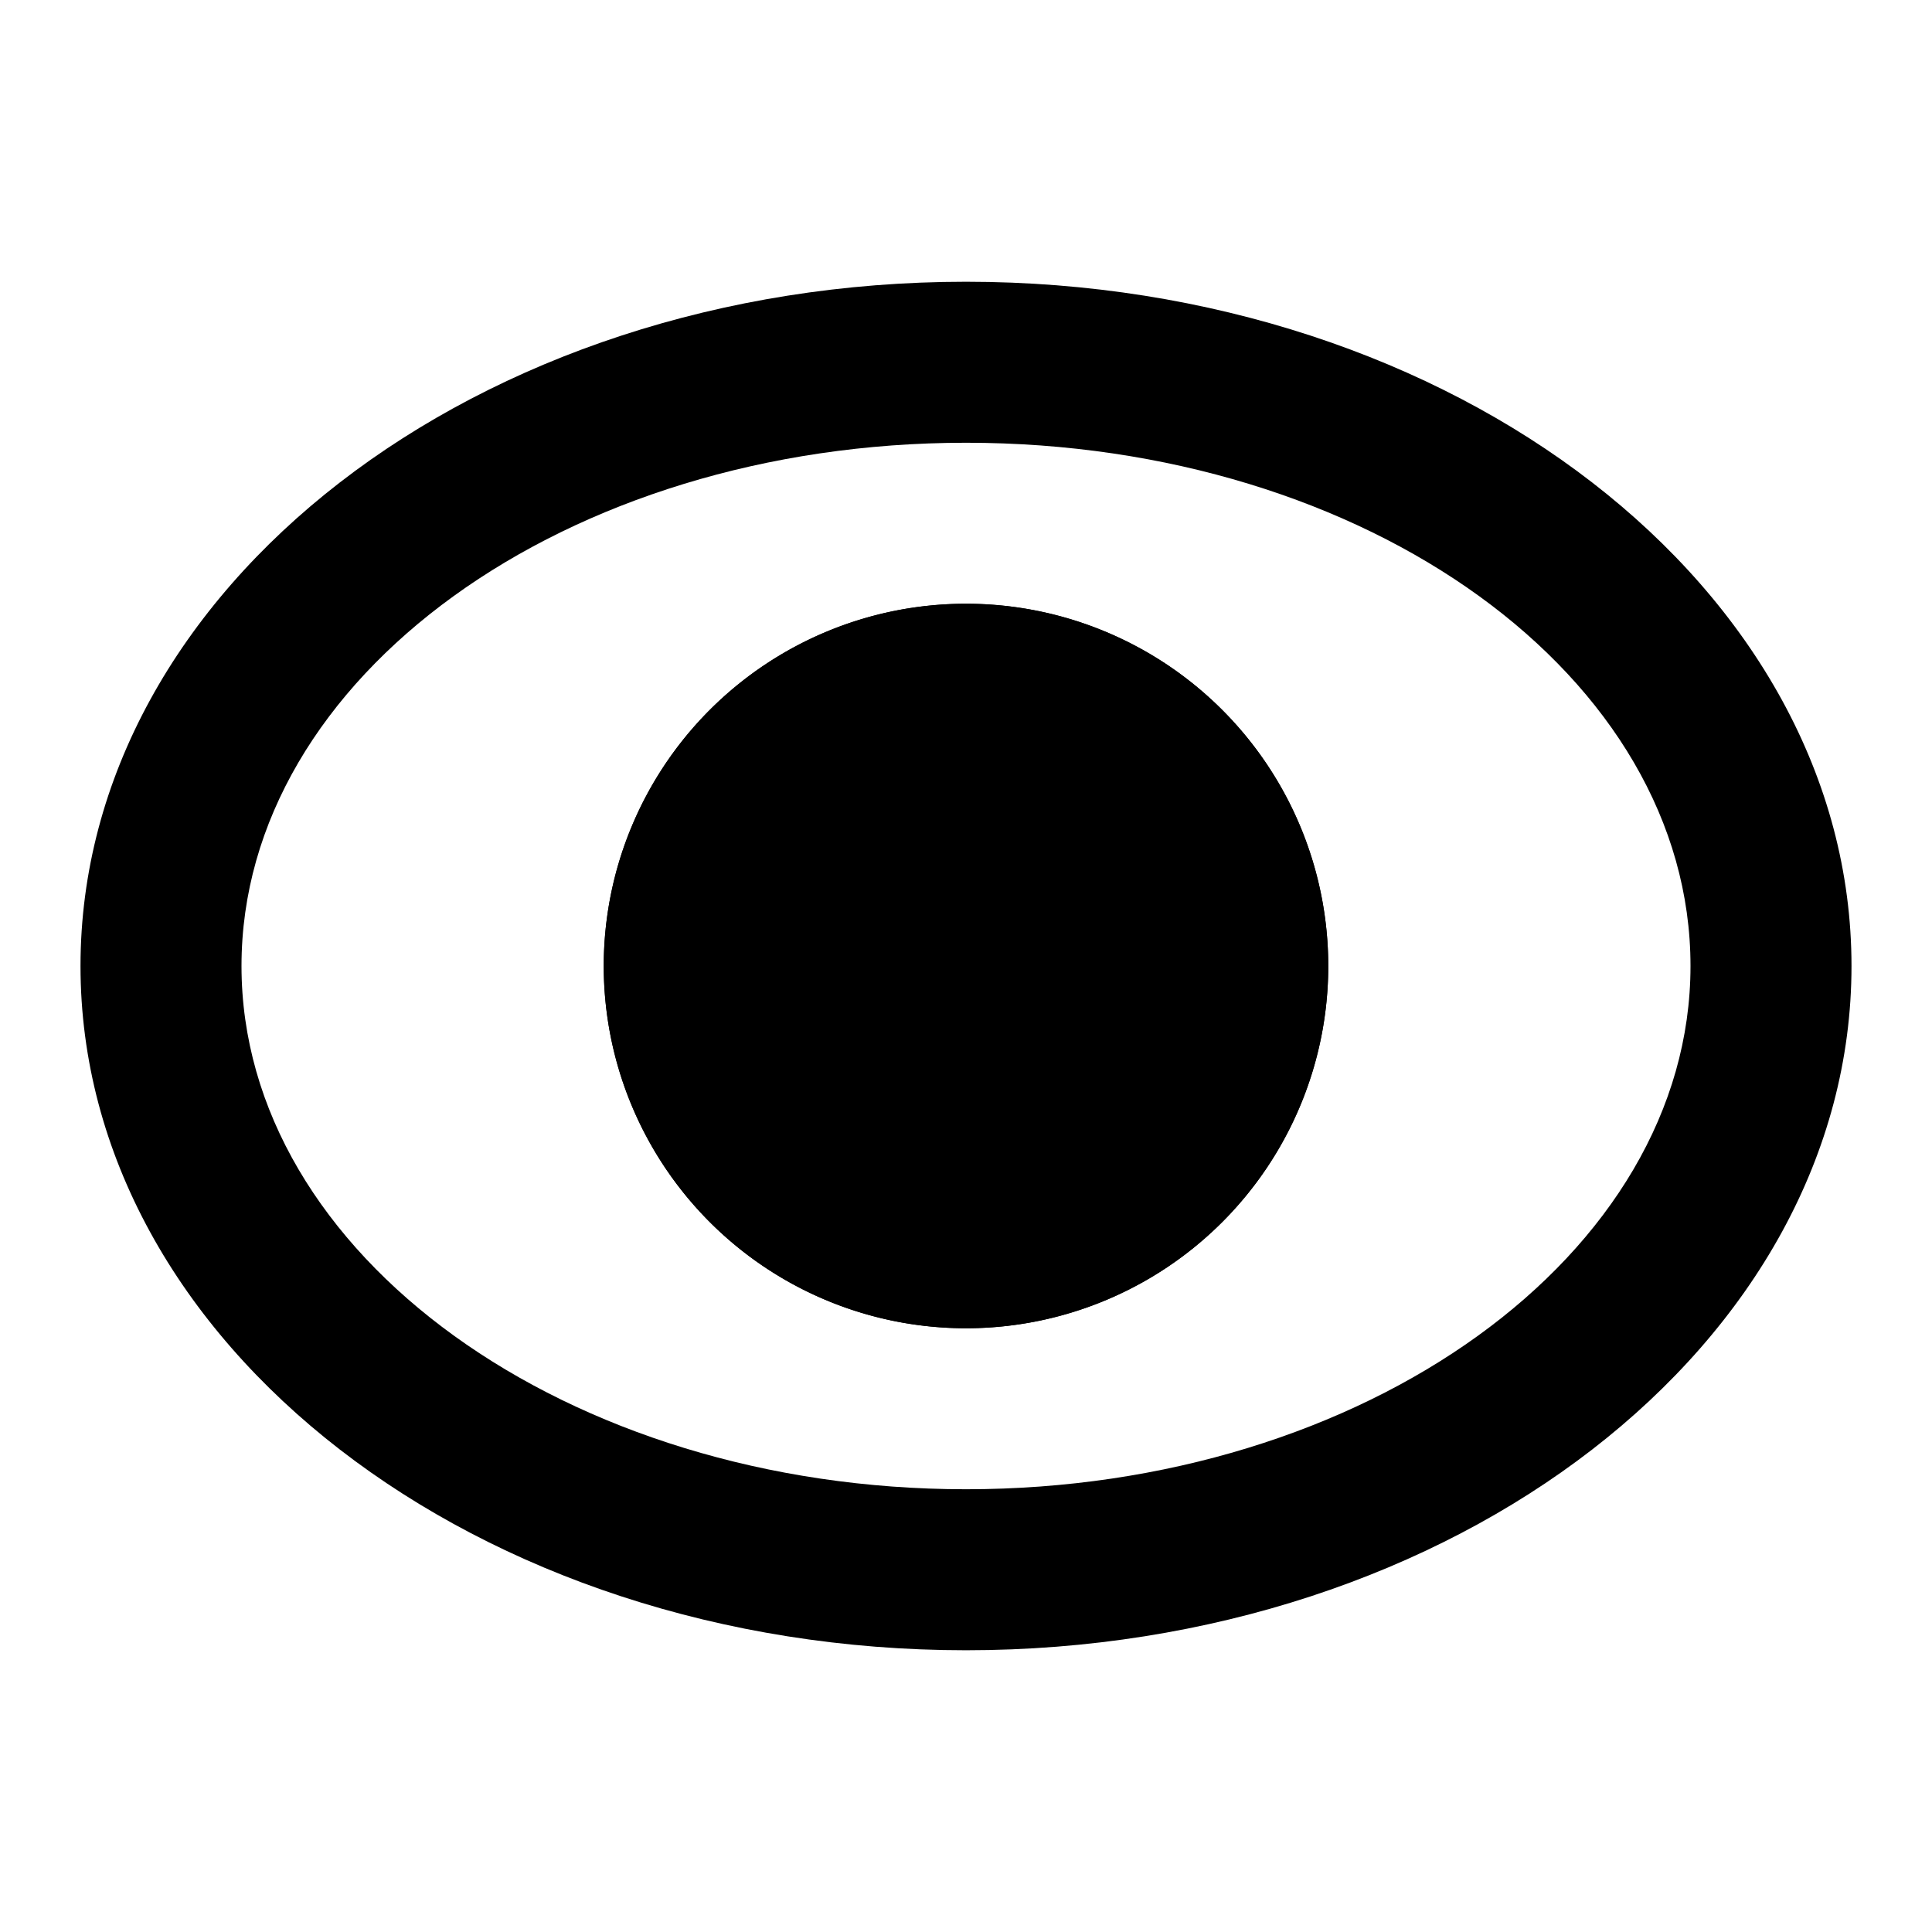 <?xml version="1.0" standalone="no"?><!DOCTYPE svg PUBLIC "-//W3C//DTD SVG 1.1//EN" "http://www.w3.org/Graphics/SVG/1.1/DTD/svg11.dtd"><svg t="1603349684672" class="icon" viewBox="0 0 1024 1024" version="1.1" xmlns="http://www.w3.org/2000/svg" p-id="24393" xmlns:xlink="http://www.w3.org/1999/xlink" width="200" height="200"><defs><style type="text/css"></style></defs><path d="M512 874.667C252.8 874.667 42.667 711.893 42.667 512S252.8 149.333 512 149.333s469.333 162.773 469.333 362.667-210.133 362.667-469.333 362.667z m0-640c-212.267 0-384 124.373-384 277.333s172.587 277.333 384 277.333 384-124.373 384-277.333-170.667-277.333-384-277.333z" p-id="24394"></path><path d="M512 512m-192 0a192 192 0 1 0 384 0 192 192 0 1 0-384 0Z" p-id="24395"></path><path d="M512 405.333a106.667 106.667 0 1 1-106.667 106.667 106.667 106.667 0 0 1 106.667-106.667m0-85.333a192 192 0 1 0 192 192 192 192 0 0 0-192-192z" p-id="24396"></path></svg>